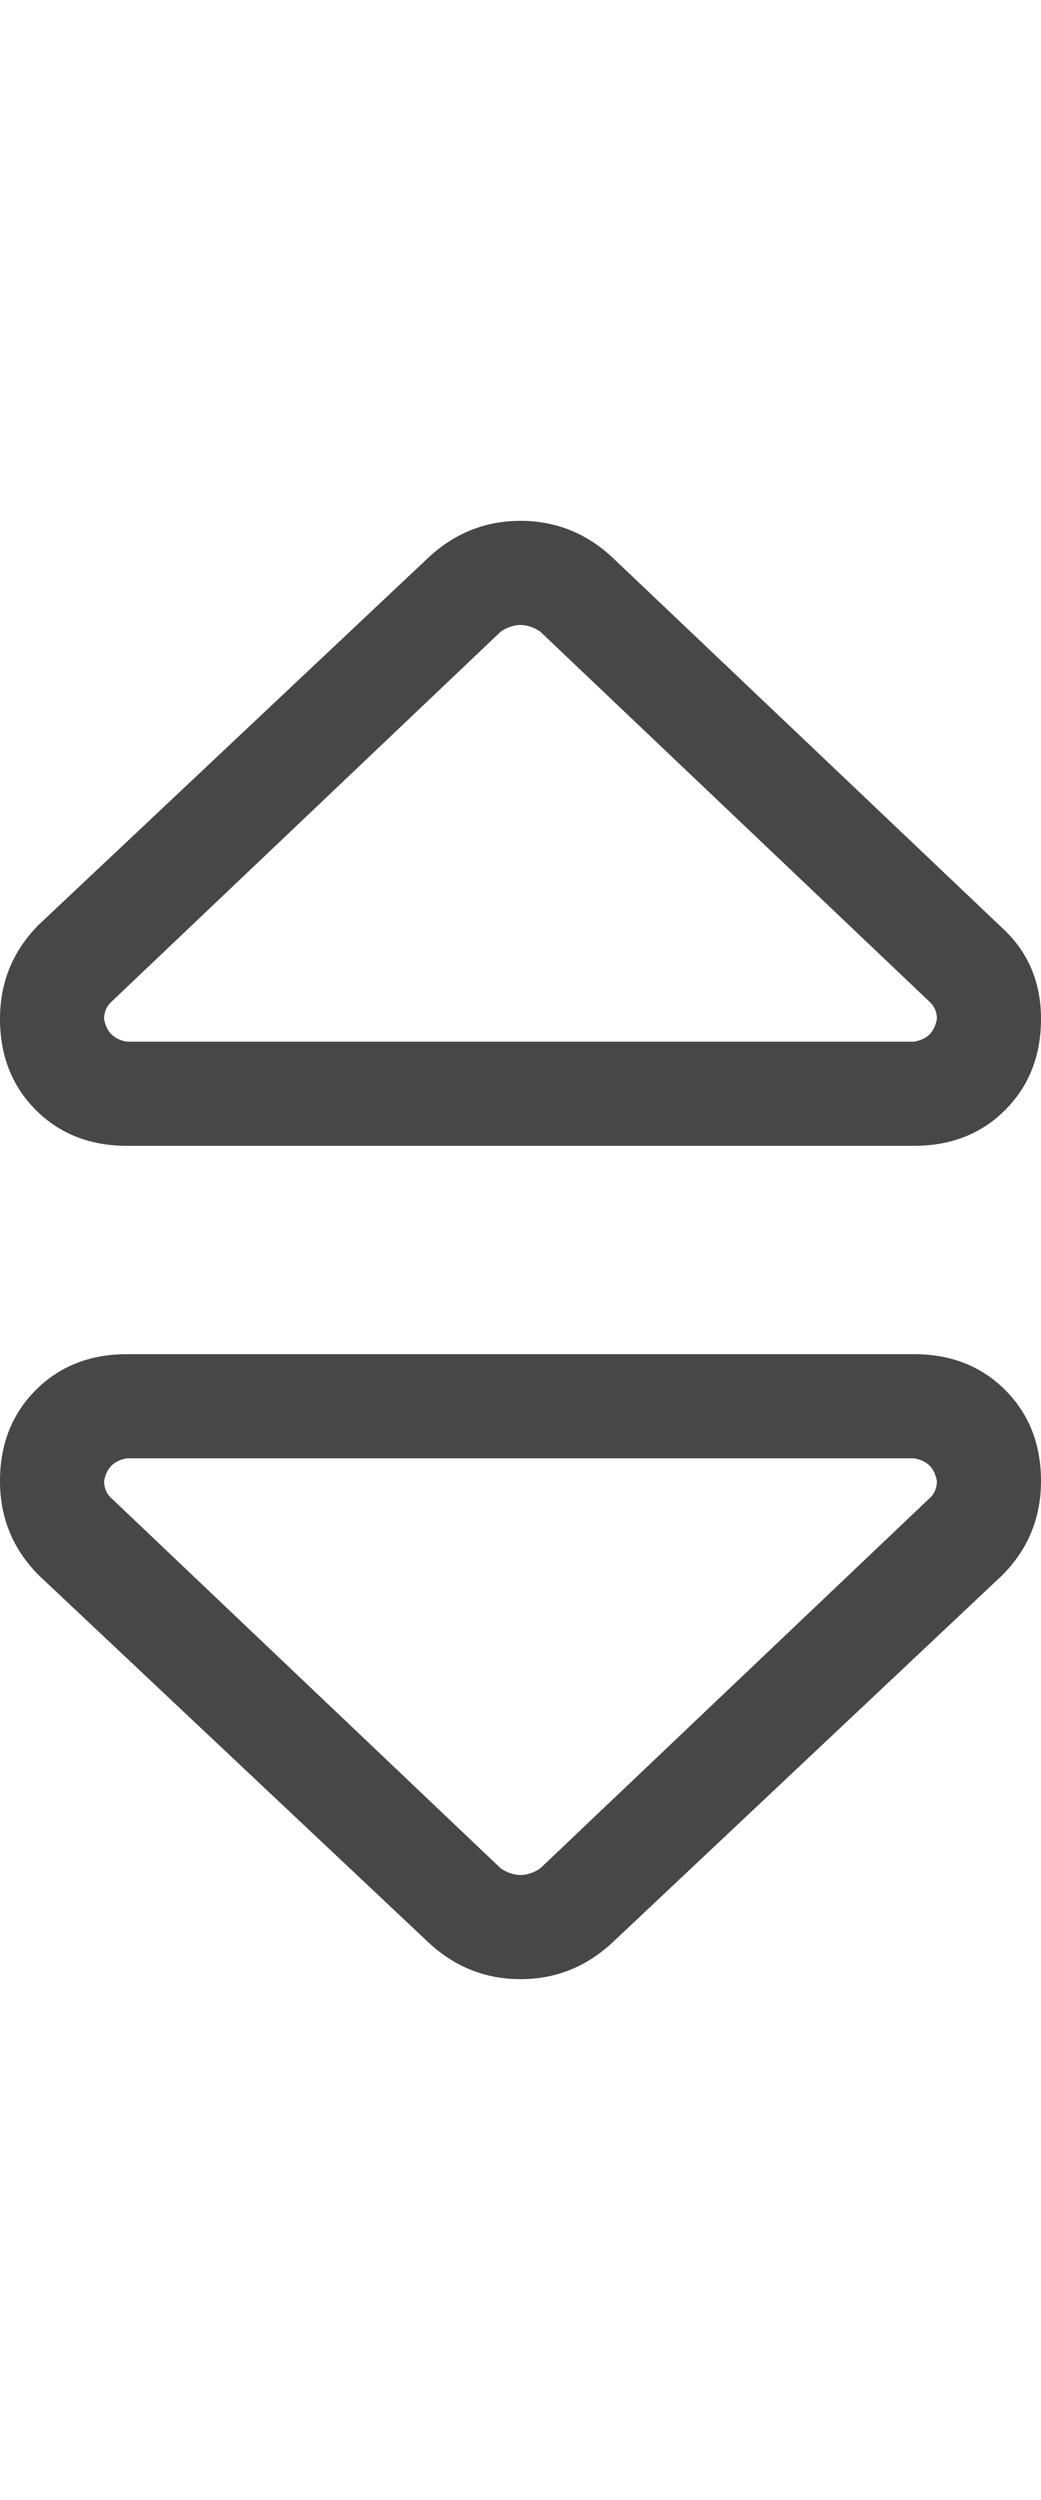 <svg width="10" height="24" viewBox="0 0 10 24" fill="none" xmlns="http://www.w3.org/2000/svg">
<g id="label-paired / md / sort-md / regular" clip-path="url(#clip0_1731_3612)">
<path id="icon" d="M1.062 9.625C1.021 9.667 1 9.719 1 9.781C1.021 9.906 1.094 9.979 1.219 10H8.781C8.906 9.979 8.979 9.906 9 9.781C9 9.719 8.979 9.667 8.938 9.625L5.188 6.062C5.125 6.021 5.062 6 5 6C4.938 6 4.875 6.021 4.812 6.062L1.062 9.625ZM0.375 8.875L4.125 5.344C4.375 5.115 4.667 5 5 5C5.333 5 5.625 5.115 5.875 5.344L9.625 8.906C9.875 9.135 10 9.427 10 9.781C10 10.135 9.885 10.427 9.656 10.656C9.427 10.885 9.135 11 8.781 11H1.219C0.865 11 0.573 10.885 0.344 10.656C0.115 10.427 0 10.135 0 9.781C0 9.427 0.125 9.125 0.375 8.875ZM1.062 14.375L4.812 17.938C4.875 17.979 4.938 18 5 18C5.062 18 5.125 17.979 5.188 17.938L8.938 14.375C8.979 14.333 9 14.281 9 14.219C8.979 14.094 8.906 14.021 8.781 14H1.219C1.094 14.021 1.021 14.094 1 14.219C1 14.281 1.021 14.333 1.062 14.375ZM0.375 15.125C0.125 14.875 0 14.573 0 14.219C0 13.865 0.115 13.573 0.344 13.344C0.573 13.115 0.865 13 1.219 13H8.781C9.135 13 9.427 13.115 9.656 13.344C9.885 13.573 10 13.865 10 14.219C10 14.573 9.875 14.875 9.625 15.125L5.875 18.656C5.625 18.885 5.333 19 5 19C4.667 19 4.375 18.885 4.125 18.656L0.375 15.125Z" fill="black" fill-opacity="0.72"/>
</g>
<defs>
<clipPath id="clip0_1731_3612">
<rect width="10" height="24" fill="white"/>
</clipPath>
</defs>
</svg>
